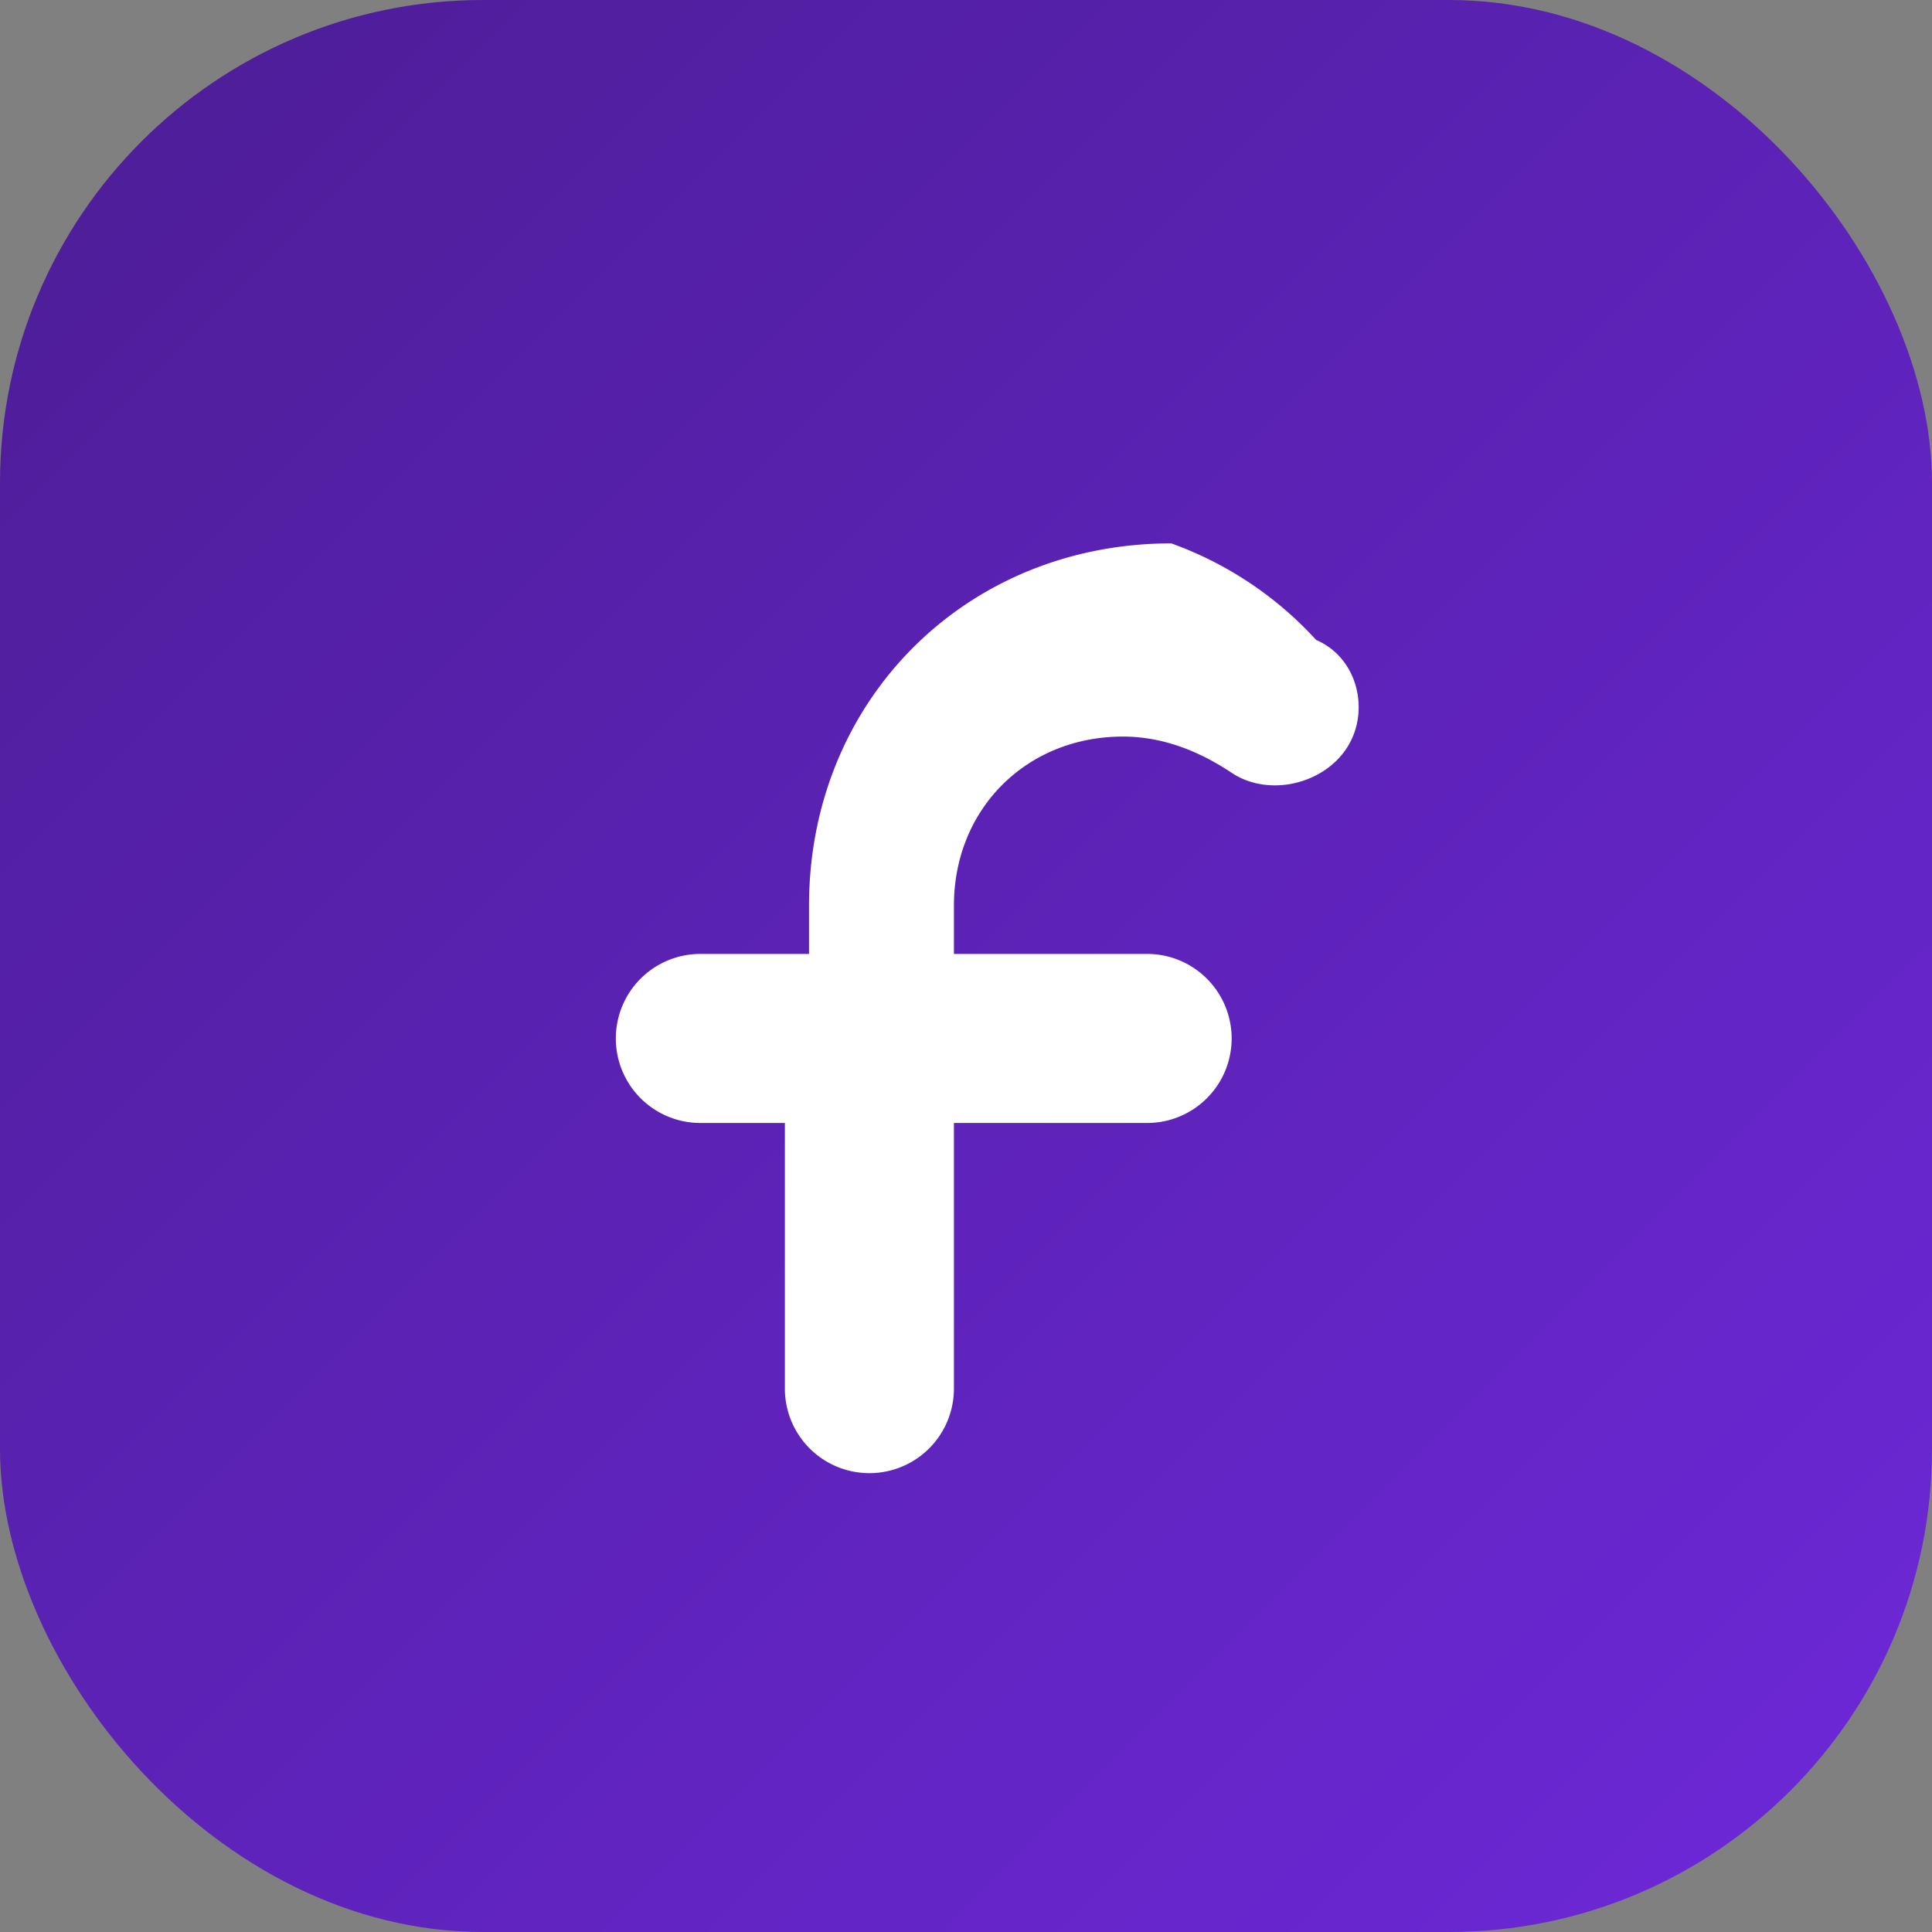 <svg xmlns="http://www.w3.org/2000/svg" viewBox="0 0 64 64" width="64" height="64">
  <rect x="0" y="0" width="64" height="64" fill="#808080" stroke="none"/>
  <defs>
    <linearGradient id="g" x1="0" y1="0" x2="1" y2="1">
      <stop offset="0" stop-color="#4c1d95"/>
      <stop offset="1" stop-color="#6d28d9"/>
    </linearGradient>
  </defs>
  <rect x="0" y="0" width="64" height="64" rx="16" ry="16" fill="url(#g)"/>
  <path fill="#ffffff" d="M38.8 18c-6.8 0-12 5.2-12 12v1.6h-3.6a2.8 2.8 0 0 0 0 5.6H26V46a2.8 2.8 0 0 0 5.6 0V37.2h6.4a2.8 2.8 0 0 0 0-5.6h-6.4v-1.6c0-3.2 2.4-5.6 5.6-5.6 1.2 0 2.4.4 3.6 1.2 1.2.8 3 .4 3.8-.8s.4-3-1-3.6A12 12 0 0 0 38.8 18z"/>
</svg>



